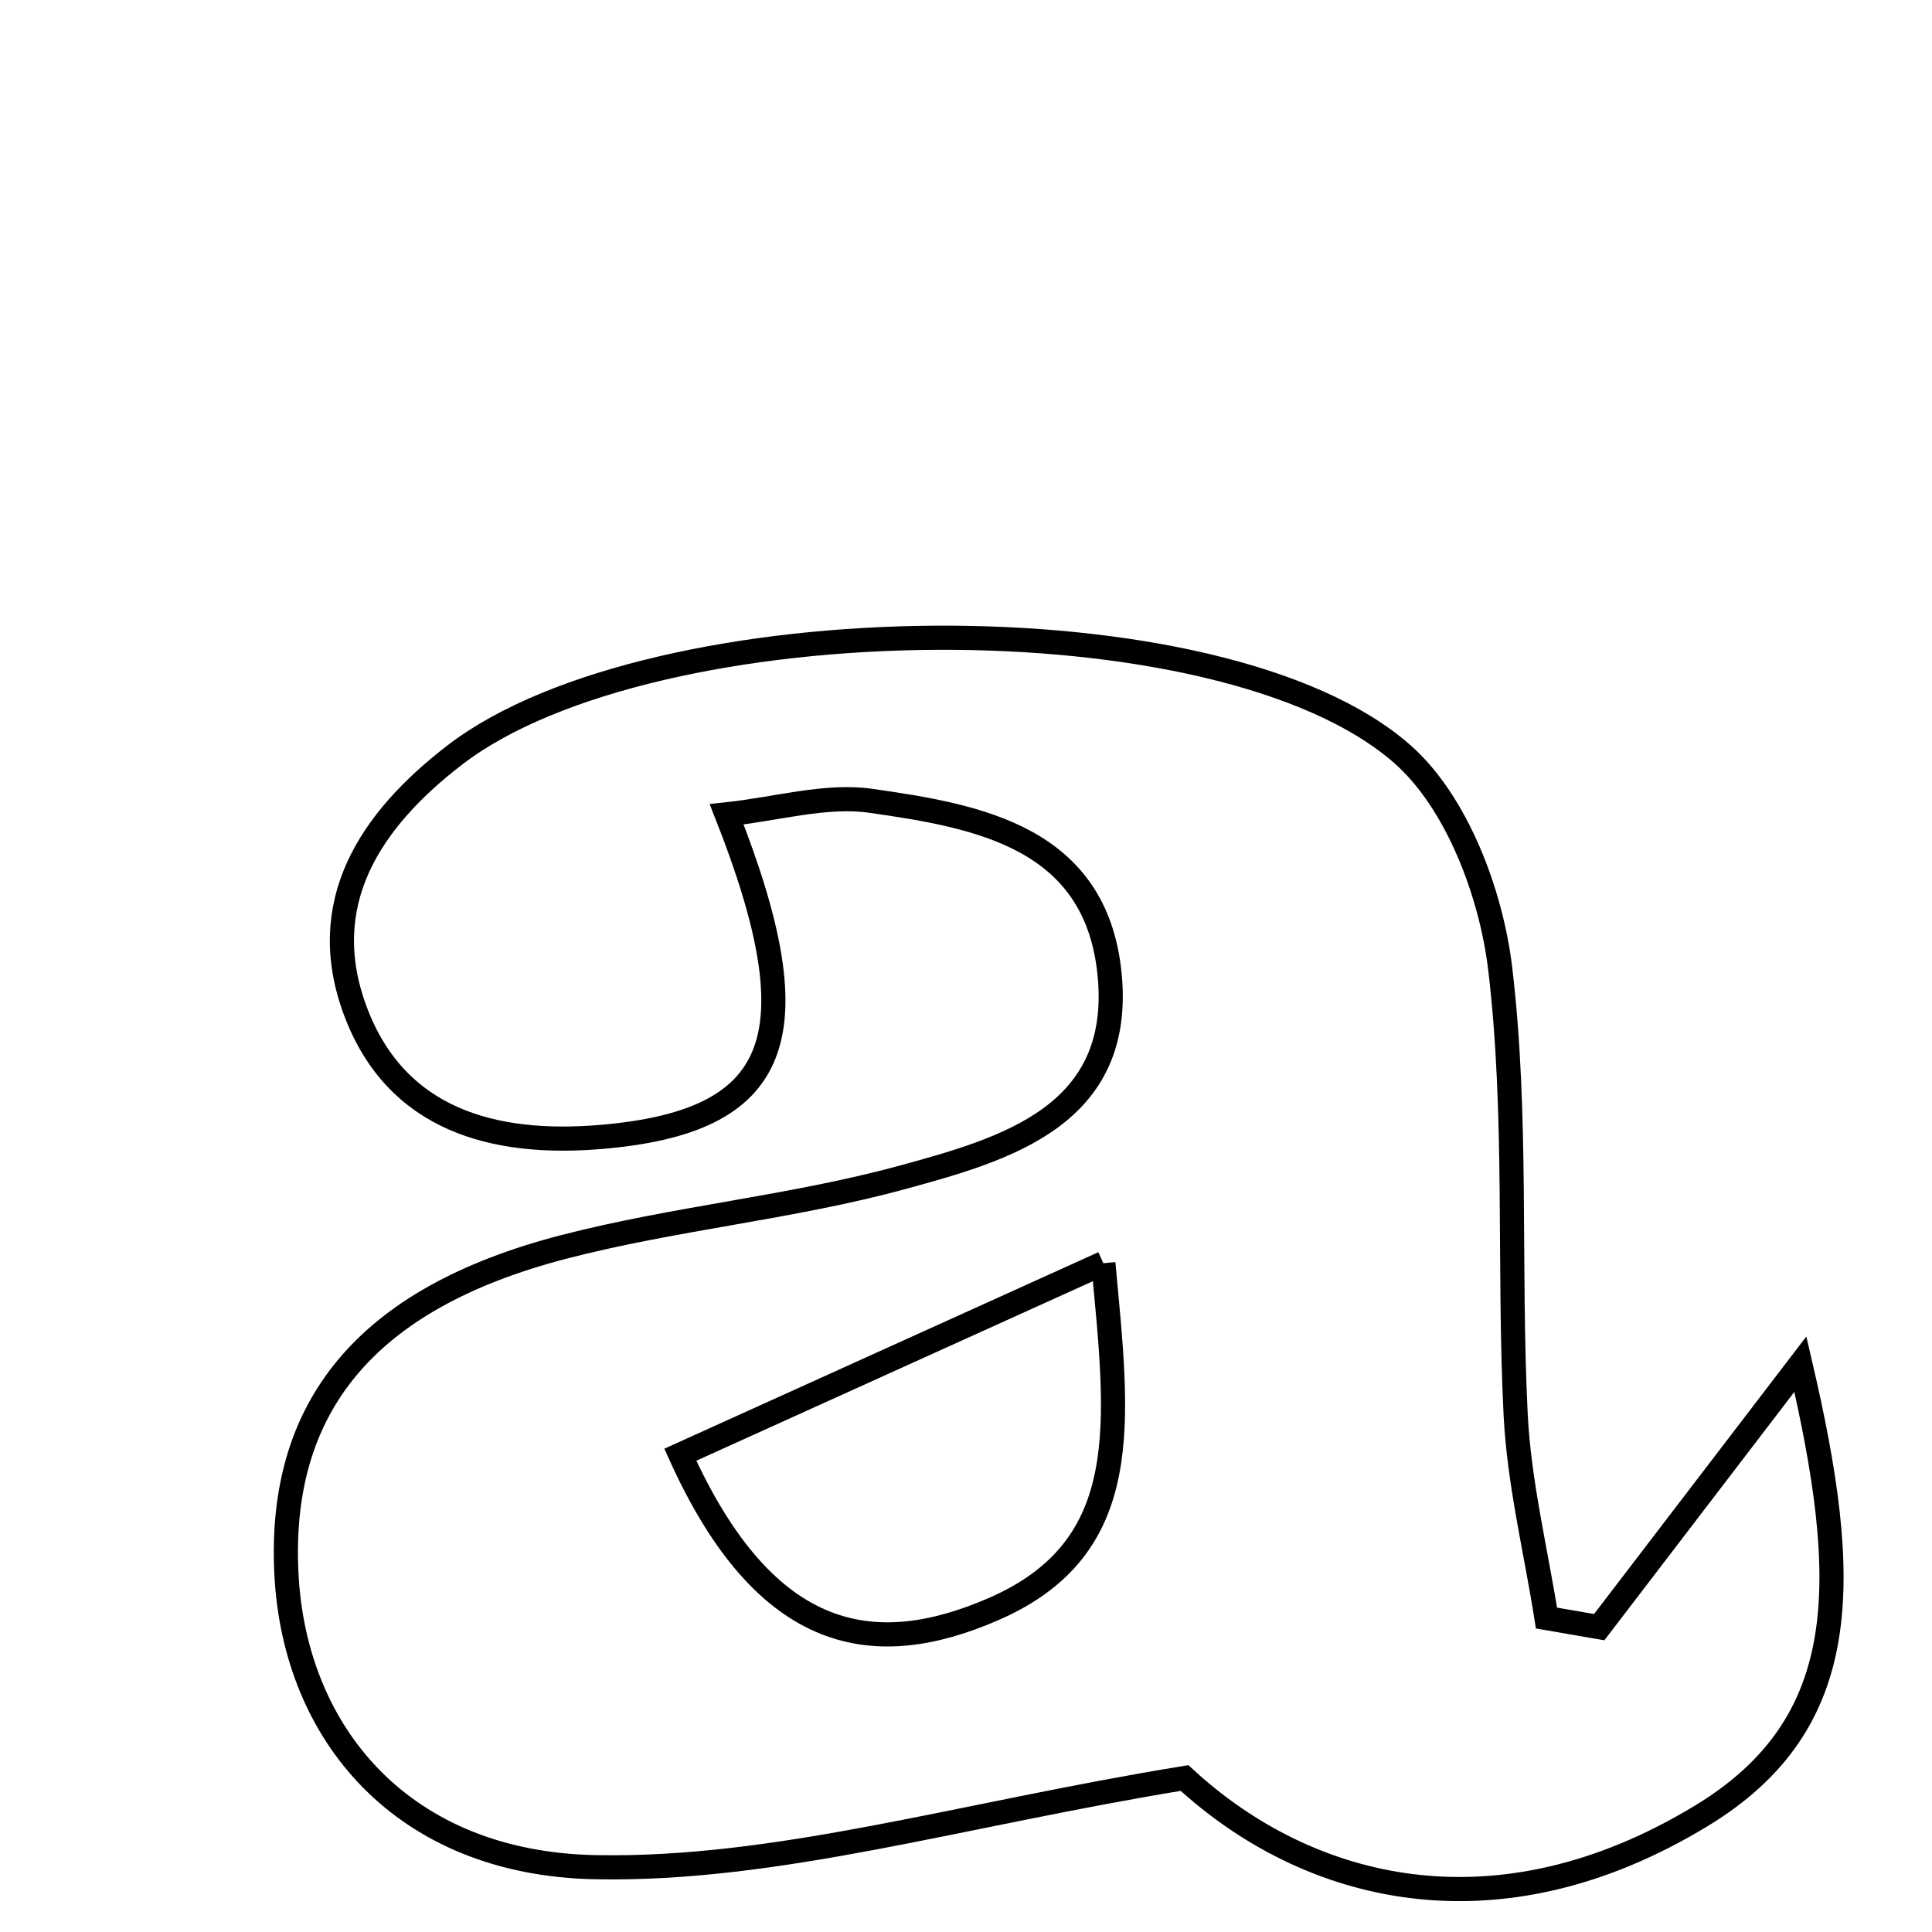 <svg xmlns="http://www.w3.org/2000/svg" viewBox="0.0 0.0 24.0 24.0" height="200px" width="200px"><path fill="none" stroke="black" stroke-width=".3" stroke-opacity="1.0"  filling="0" d="M17.424 9.371 C18.099 9.968 18.524 11.096 18.636 12.032 C18.854 13.859 18.736 15.725 18.828 17.571 C18.87 18.419 19.078 19.258 19.211 20.1 C19.43 20.138 19.648 20.175 19.866 20.213 C20.569 19.294 21.272 18.374 22.365 16.946 C22.99 19.626 23.035 21.402 21.138 22.555 C18.591 24.104 16.245 23.498 14.715 22.087 C11.92 22.544 9.654 23.237 7.402 23.195 C5.001 23.151 3.658 21.539 3.558 19.551 C3.453 17.477 4.545 16.13 6.994 15.492 C8.383 15.131 9.833 15.002 11.216 14.624 C12.497 14.274 13.961 13.859 13.783 12.095 C13.611 10.402 12.158 10.138 10.818 9.948 C10.257 9.868 9.658 10.048 9.027 10.116 C10.128 12.905 9.692 13.937 7.459 14.124 C6.127 14.235 4.922 13.911 4.416 12.563 C3.914 11.224 4.593 10.189 5.656 9.374 C8.112 7.493 15.178 7.385 17.424 9.371"></path>
<path fill="none" stroke="black" stroke-width=".3" stroke-opacity="1.0"  filling="0" d="M13.706 15.692 C13.888 17.669 14.112 19.226 12.33 19.994 C10.88 20.62 9.521 20.442 8.451 18.071 C10.207 17.276 11.79 16.56 13.706 15.692"></path></svg>
